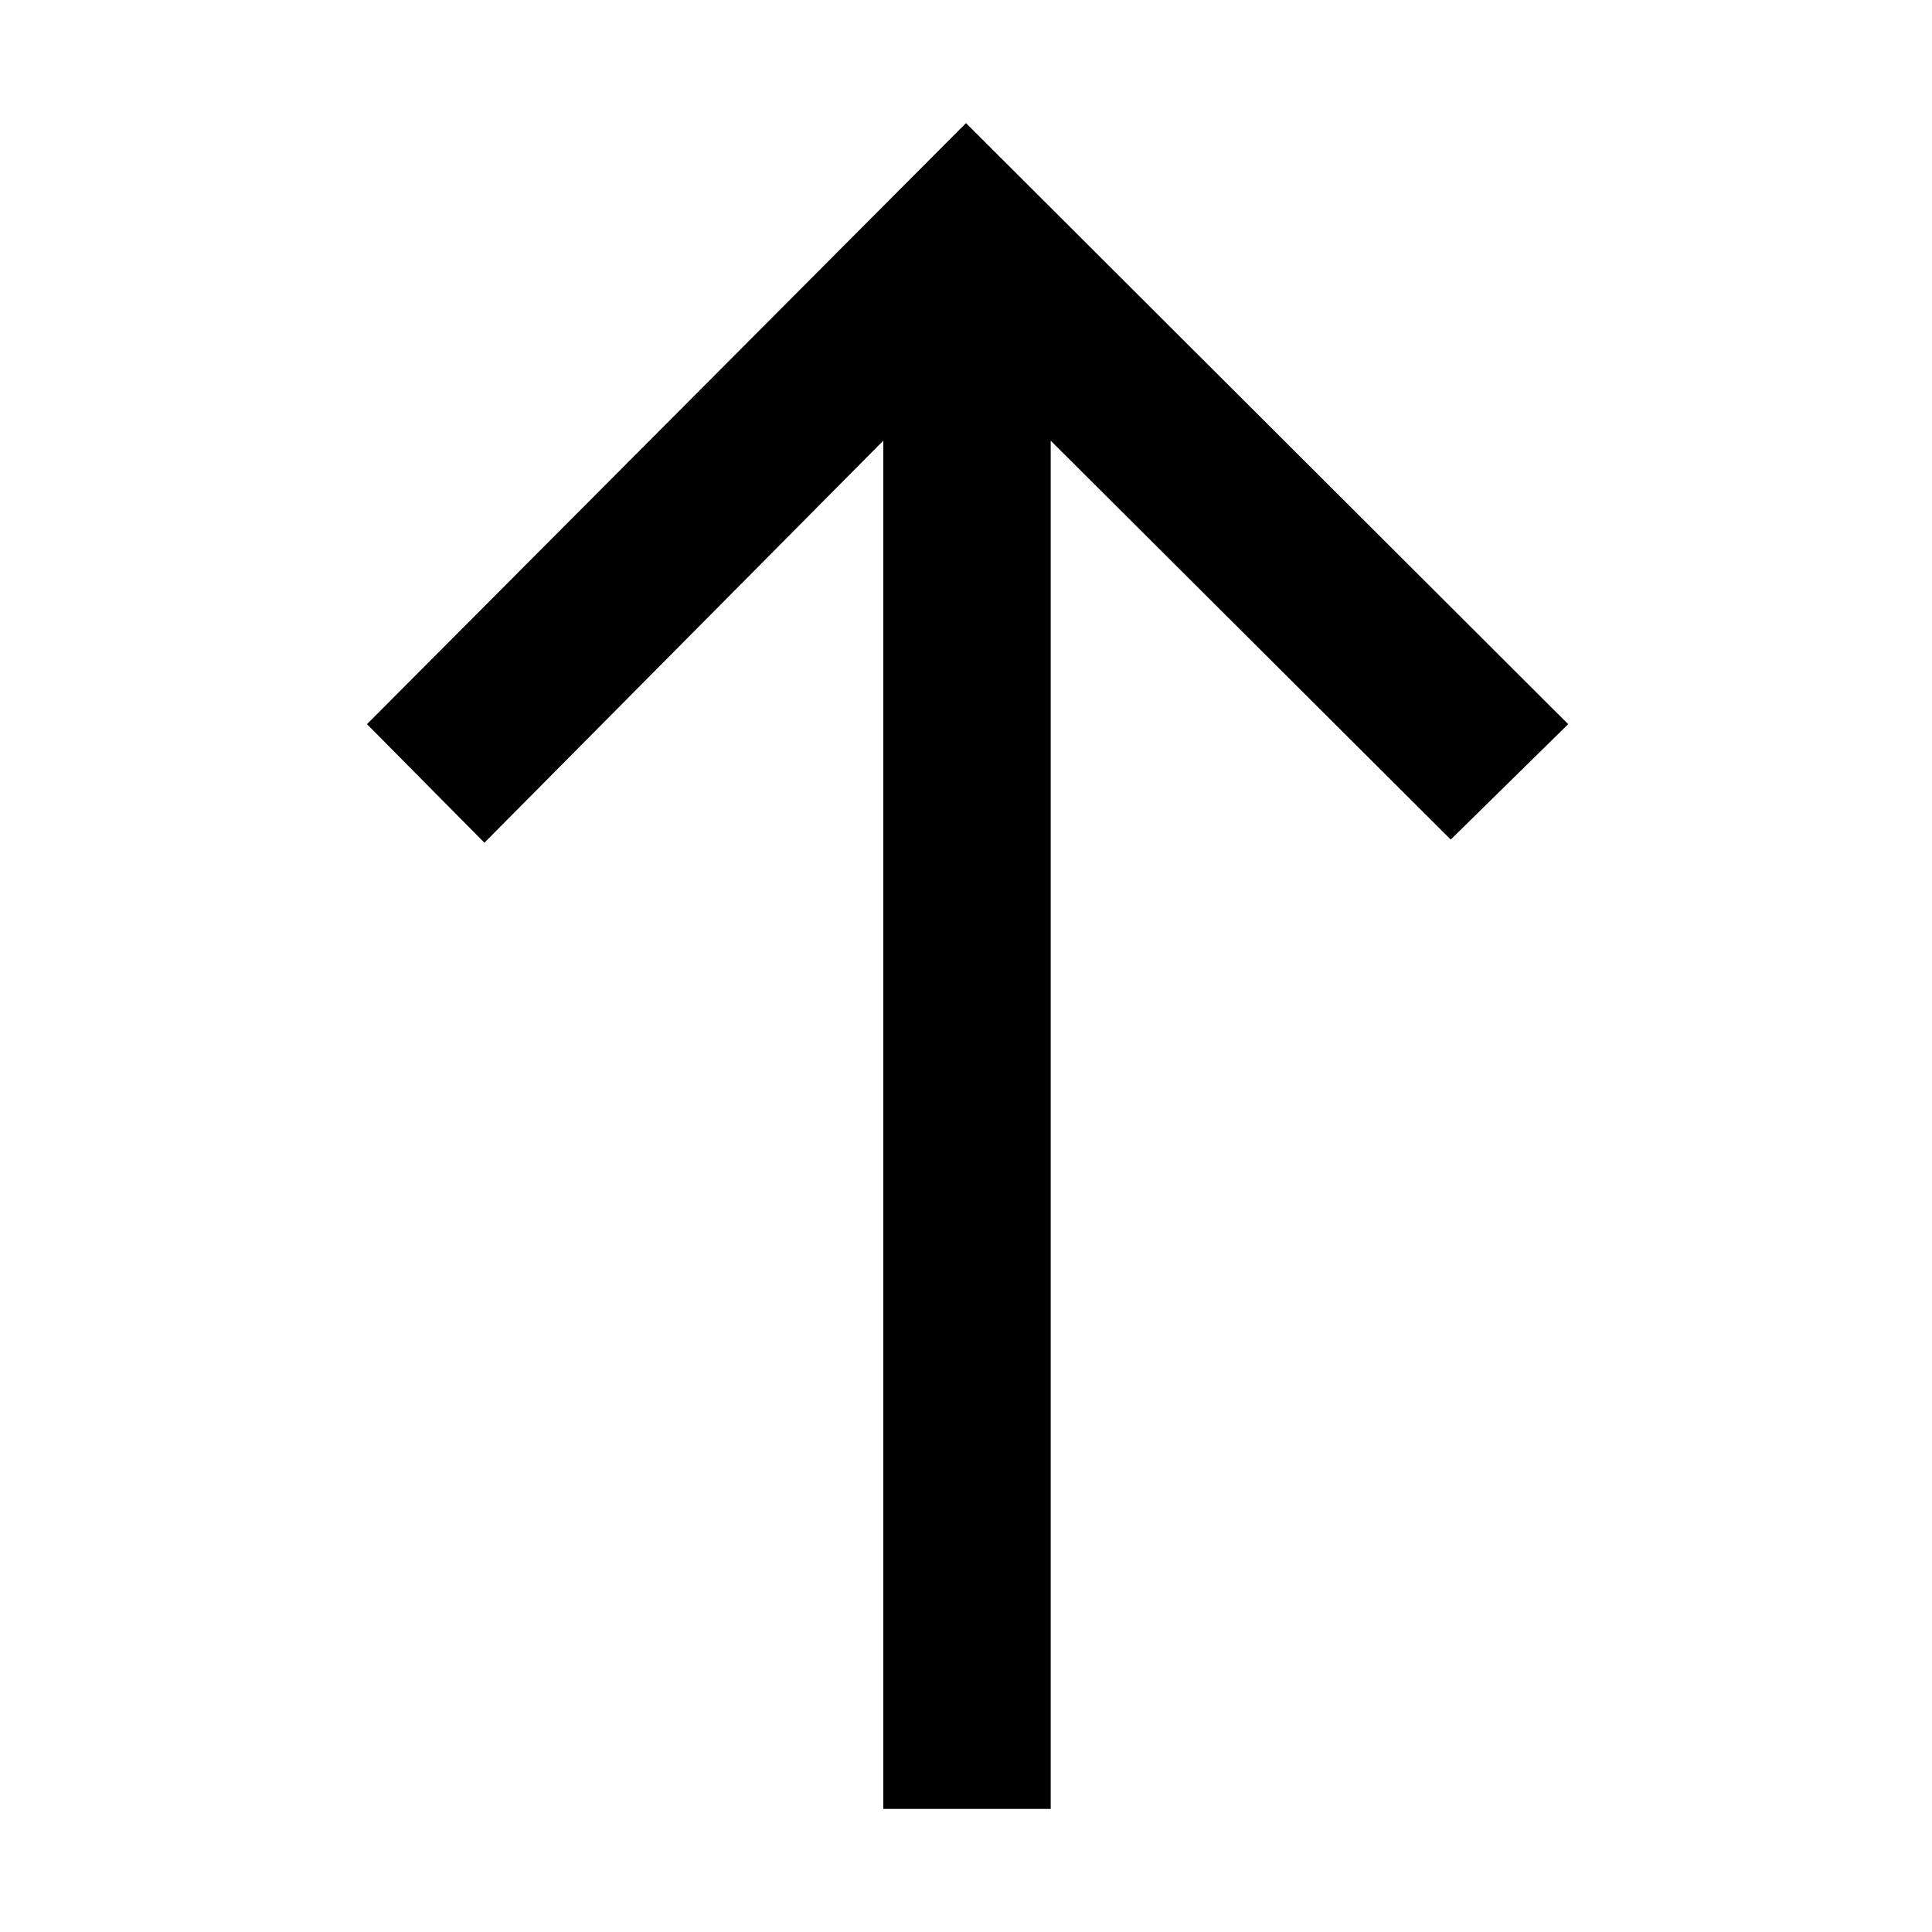 <svg xmlns="http://www.w3.org/2000/svg" height="48" viewBox="0 -960 960 960" width="48"><path d="M438.91-61.17v-679.87L240.7-541.26l-58.35-58.91L480-898.83l299.22 298.66-58.35 57.34-198.78-198.21v679.87h-83.18Z"/></svg>